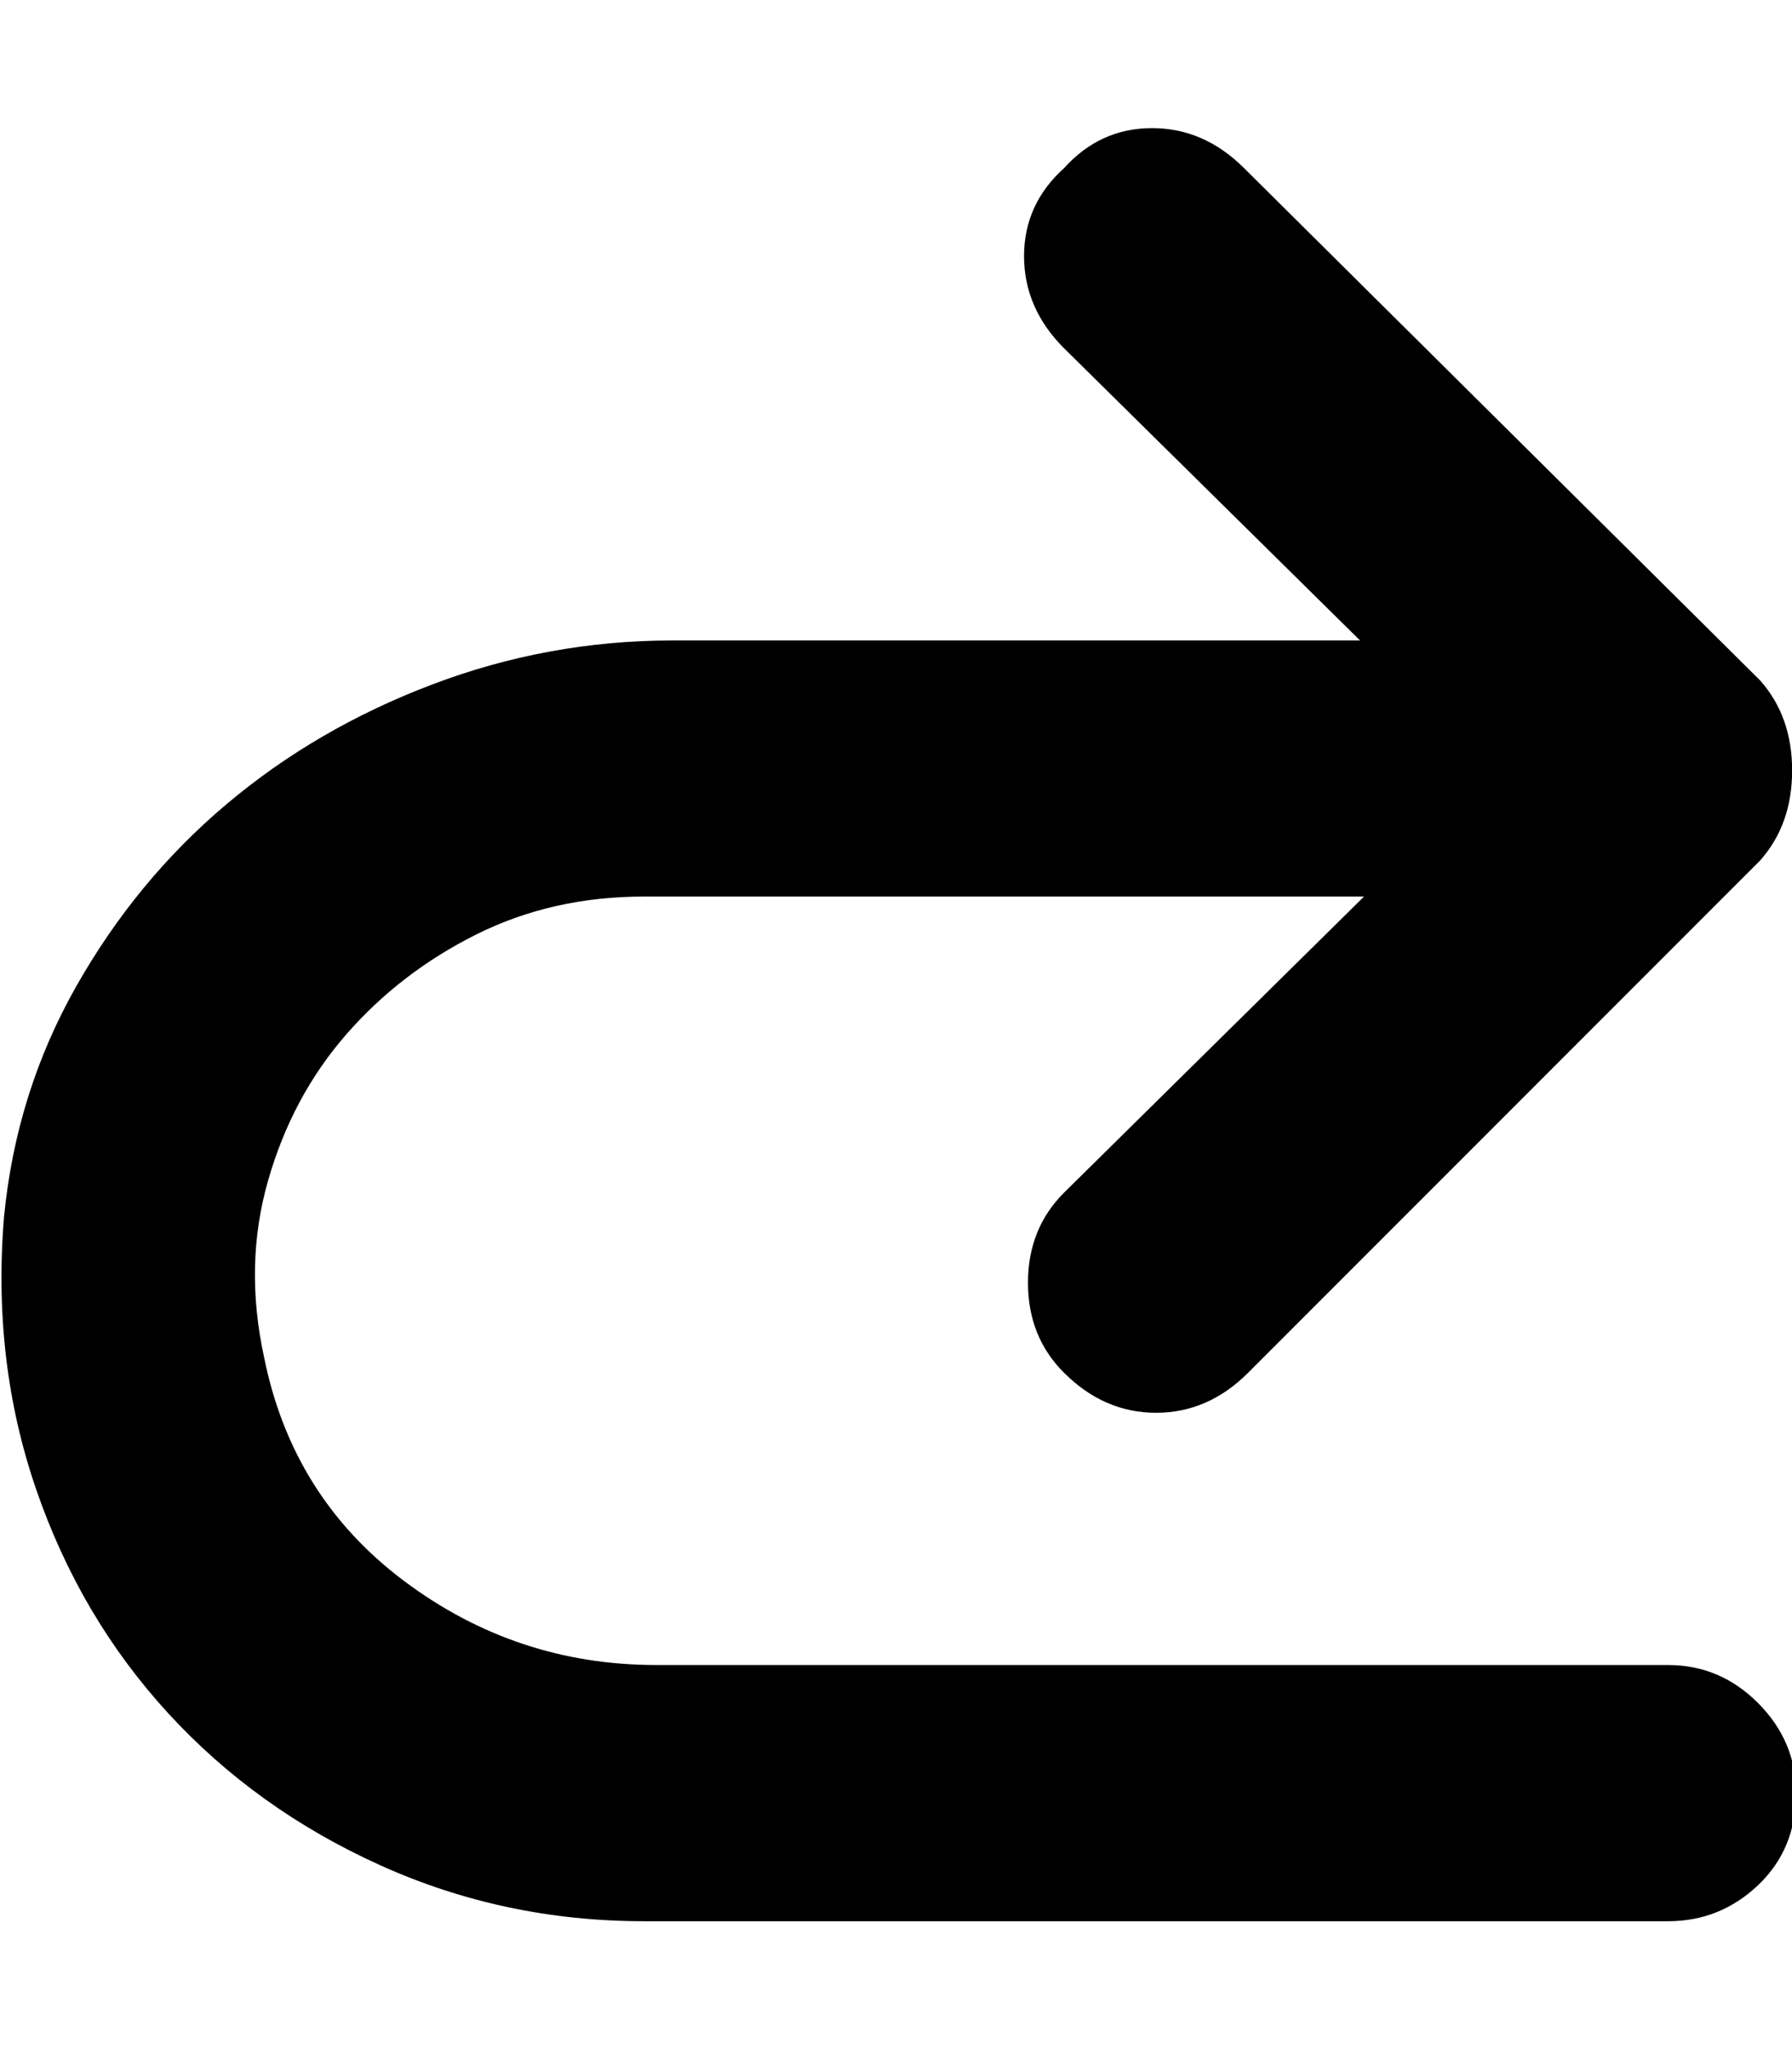 <!-- Generated by IcoMoon.io -->
<svg version="1.1" xmlns="http://www.w3.org/2000/svg" width="28" height="32" viewBox="0 0 28 32">
<title>uniE1DF</title>
<path d="M16.625 21.438q-0.563-0.563-0.563-1.406t0.563-1.406l4.688-4.625h-11.25q-1.438 0-2.625 0.594t-2.031 1.563-1.219 2.281-0.063 2.75q0.438 2.188 2.188 3.5t3.938 1.313h15.813q0.813 0 1.406 0.594t0.594 1.406q0 0.875-0.594 1.438t-1.406 0.563h-16q-2.188 0-4.125-0.875t-3.313-2.375-2.063-3.5-0.5-4.25q0.188-1.938 1.125-3.594t2.344-2.844 3.219-1.875 3.75-0.688h10.75l-4.625-4.563q-0.625-0.625-0.625-1.438t0.625-1.375q0.563-0.625 1.375-0.625t1.438 0.625l8.063 8q0.5 0.563 0.5 1.406t-0.5 1.406l-8 8q-0.625 0.625-1.438 0.625t-1.438-0.625z"></path>
</svg>
